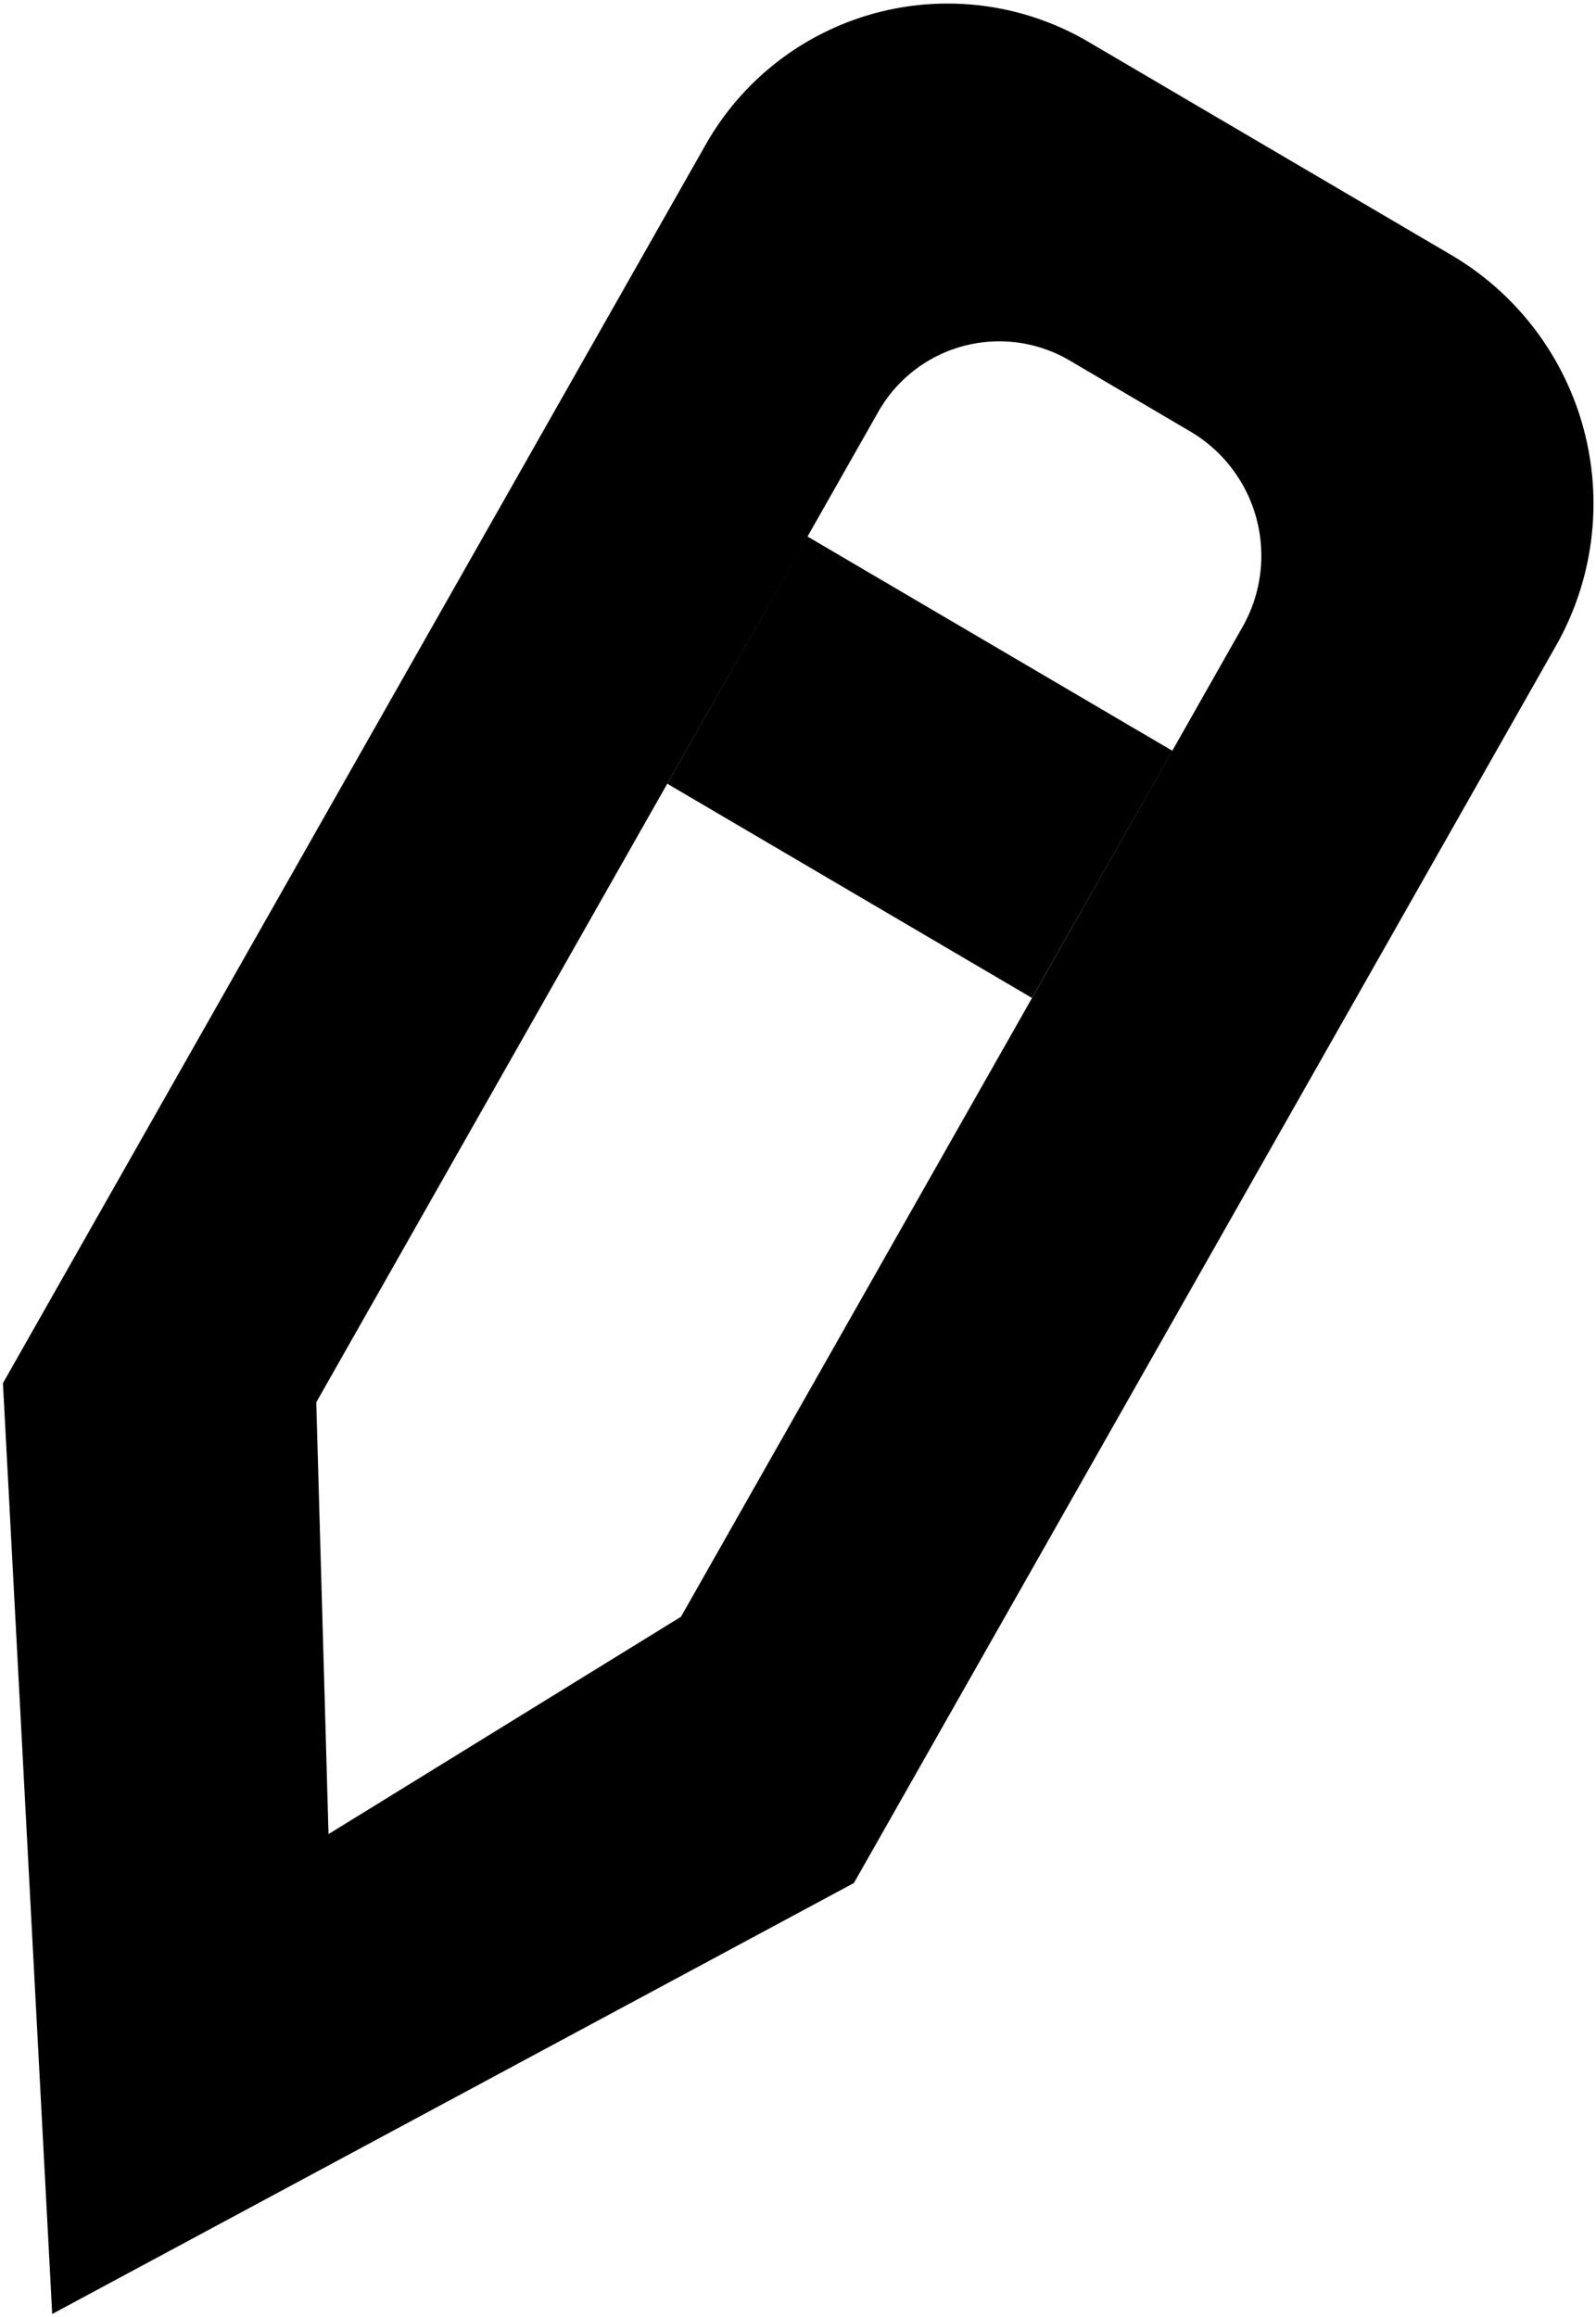 <svg xmlns="http://www.w3.org/2000/svg" width="31" height="45" viewBox="0 0 31 45">
    <path fill-rule="evenodd" d="M28.222 4.972L21.138.811a5.4 5.4 0 0 0-7.449 2.03L.057 26.863l.957 18.078 15.572-8.37L30.218 12.55a5.6 5.6 0 0 0-1.996-7.578zm-5.087 3.417L20.774 7a2.7 2.7 0 0 0-3.724 1.015L6.143 27.235l.238 8.386 6.846-4.221 10.906-19.222a2.8 2.8 0 0 0-.998-3.789zm-.366 6.191l-7.084-4.16-2.726 4.8 7.084 4.161z"/>
</svg>
